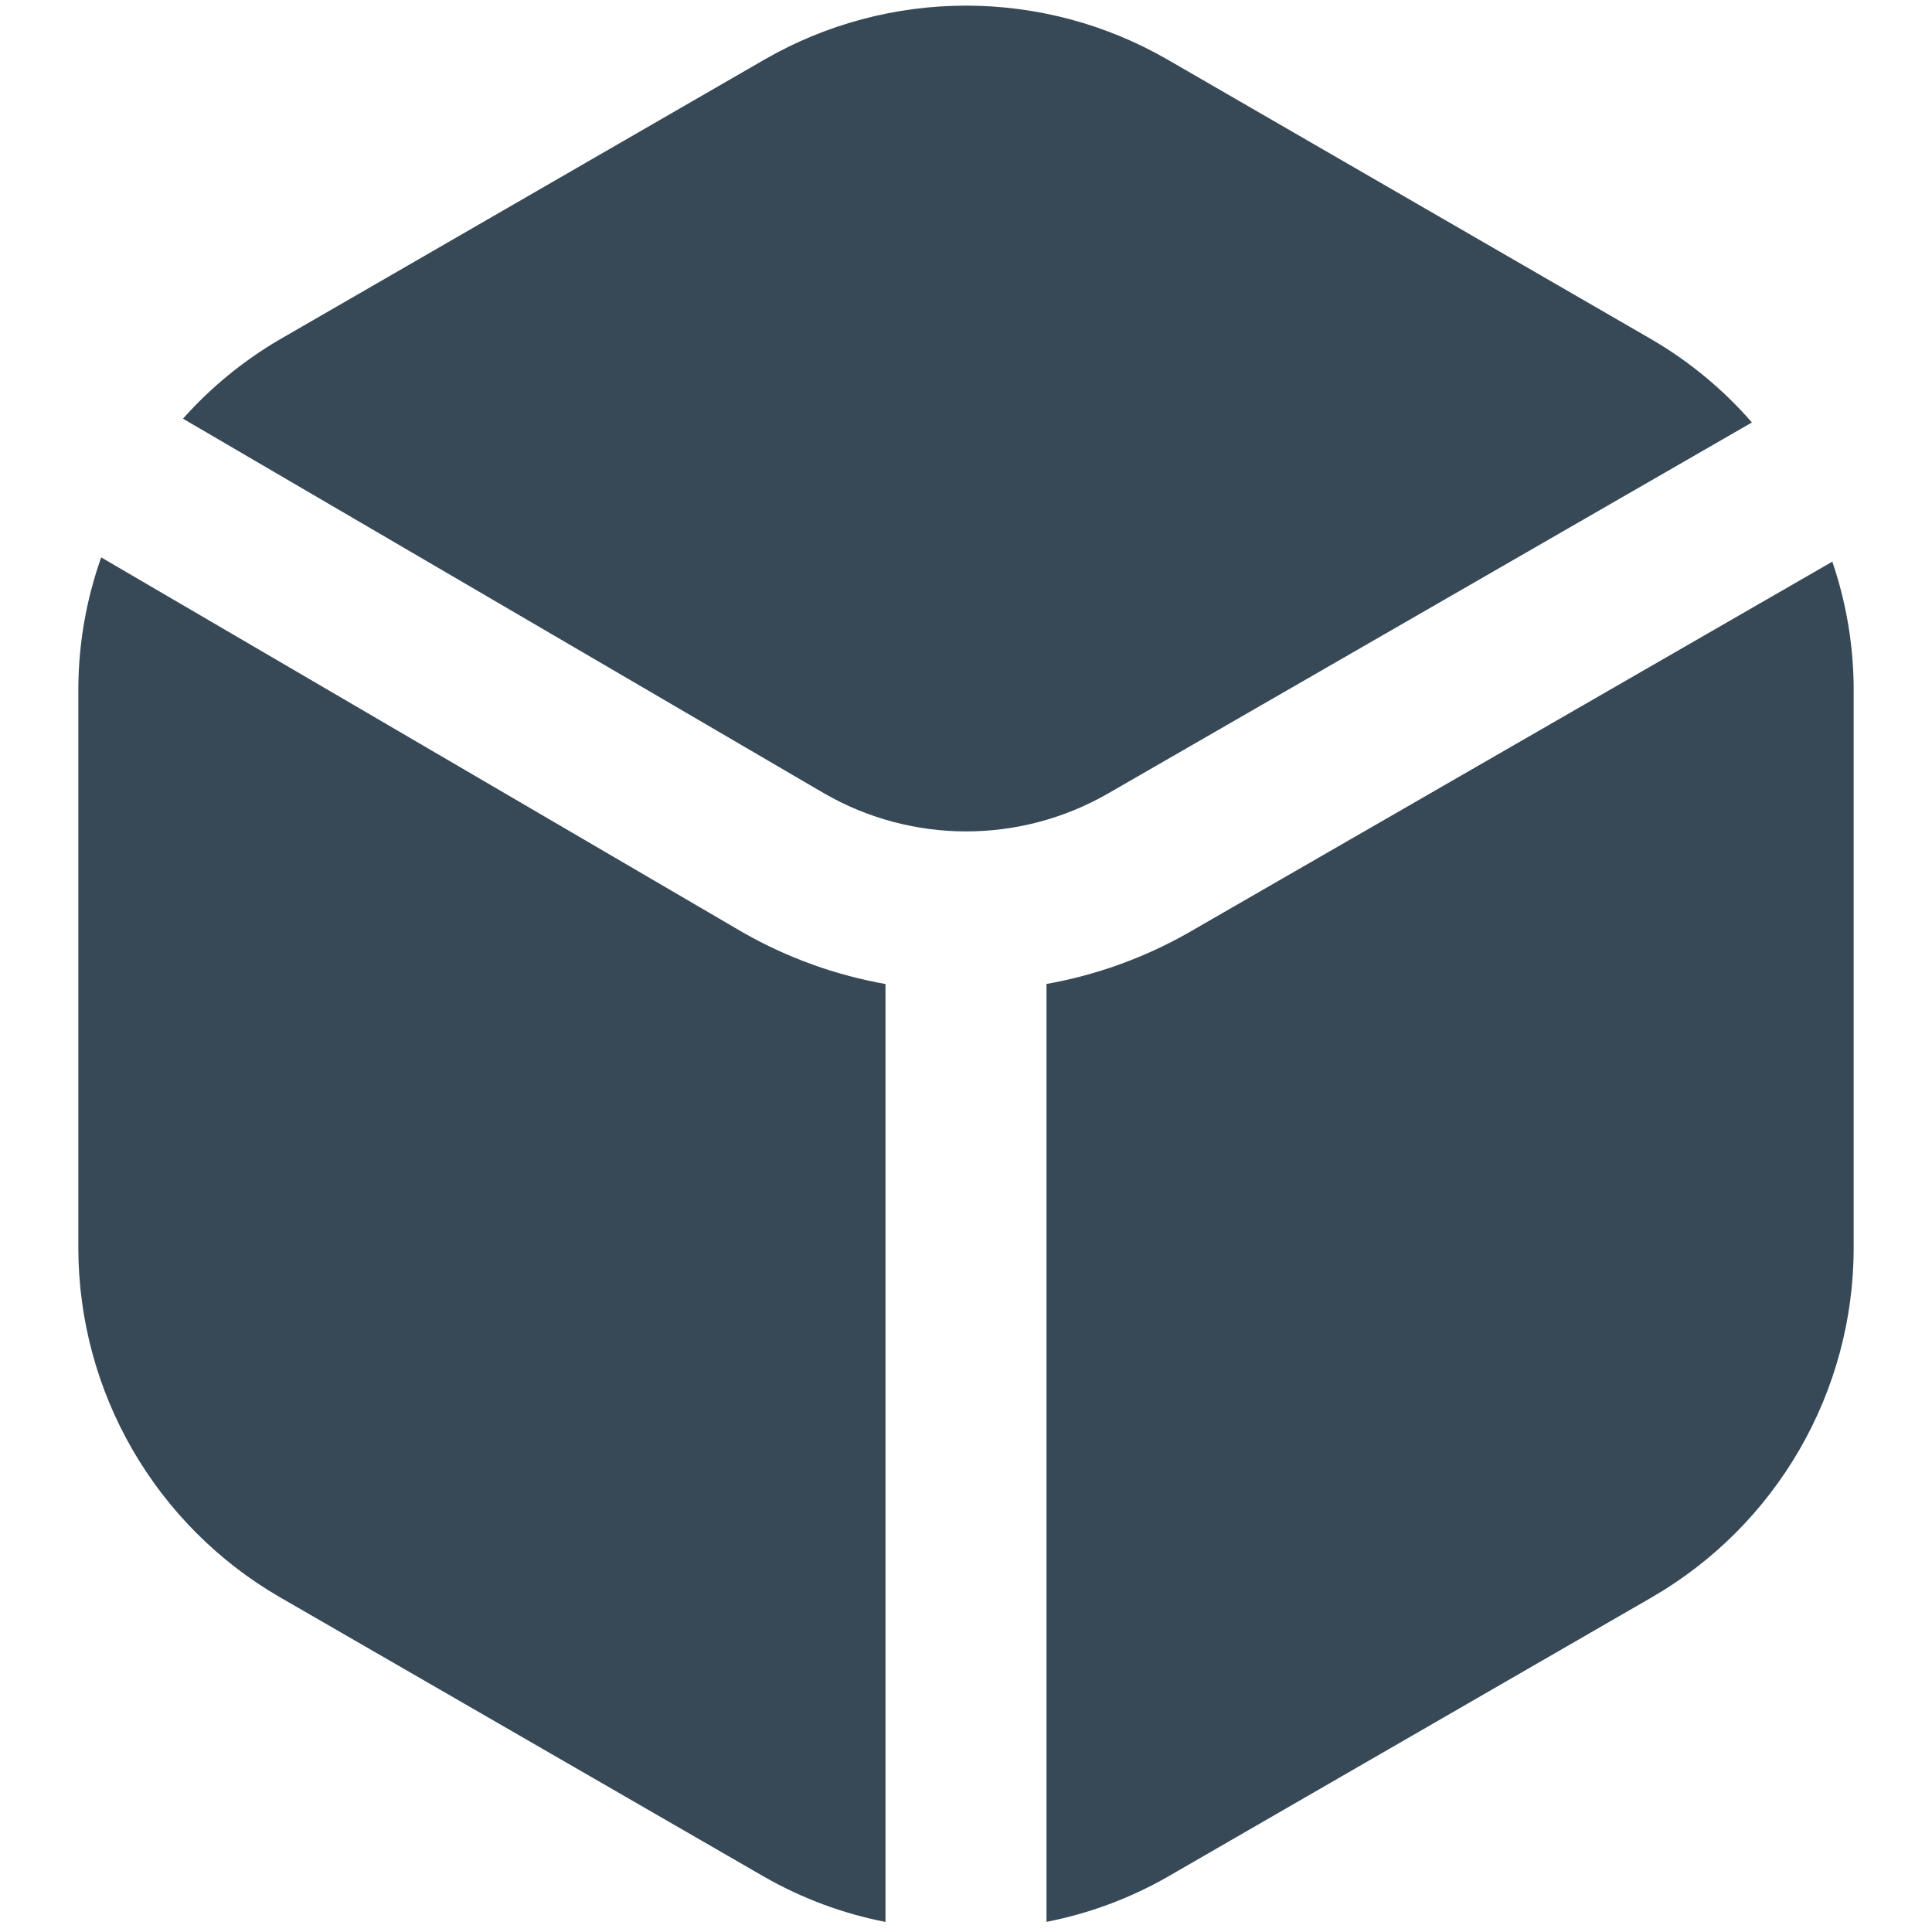 <svg width="24" height="24" viewBox="0 0 24 24" fill="none" xmlns="http://www.w3.org/2000/svg">
<path d="M14.762 11.587C14.215 11.898 13.619 12.113 13 12.223V23.874C13.527 23.771 14.034 23.583 14.5 23.317L20.527 19.838C21.286 19.397 21.916 18.766 22.355 18.006C22.794 17.246 23.026 16.384 23.027 15.507V8.547C23.024 8.012 22.934 7.482 22.762 6.977L14.762 11.587Z" fill="#374957"/>
<path d="M10.242 9.858C10.777 10.166 11.385 10.328 12.002 10.328C12.62 10.328 13.227 10.166 13.763 9.858L21.763 5.248C21.409 4.841 20.991 4.494 20.525 4.221L14.5 0.738C13.739 0.3 12.877 0.07 12 0.07C11.123 0.07 10.261 0.3 9.5 0.738L3.473 4.218C3.024 4.481 2.619 4.812 2.273 5.201L10.242 9.858Z" fill="#374957"/>
<path d="M11 12.224C10.38 12.114 9.784 11.899 9.237 11.588L1.257 6.924C1.072 7.446 0.976 7.994 0.973 8.548V15.508C0.975 16.385 1.206 17.247 1.645 18.007C2.084 18.767 2.714 19.399 3.473 19.839L9.5 23.318C9.966 23.584 10.473 23.772 11 23.875V12.224Z" fill="#374957"/>
</svg>
